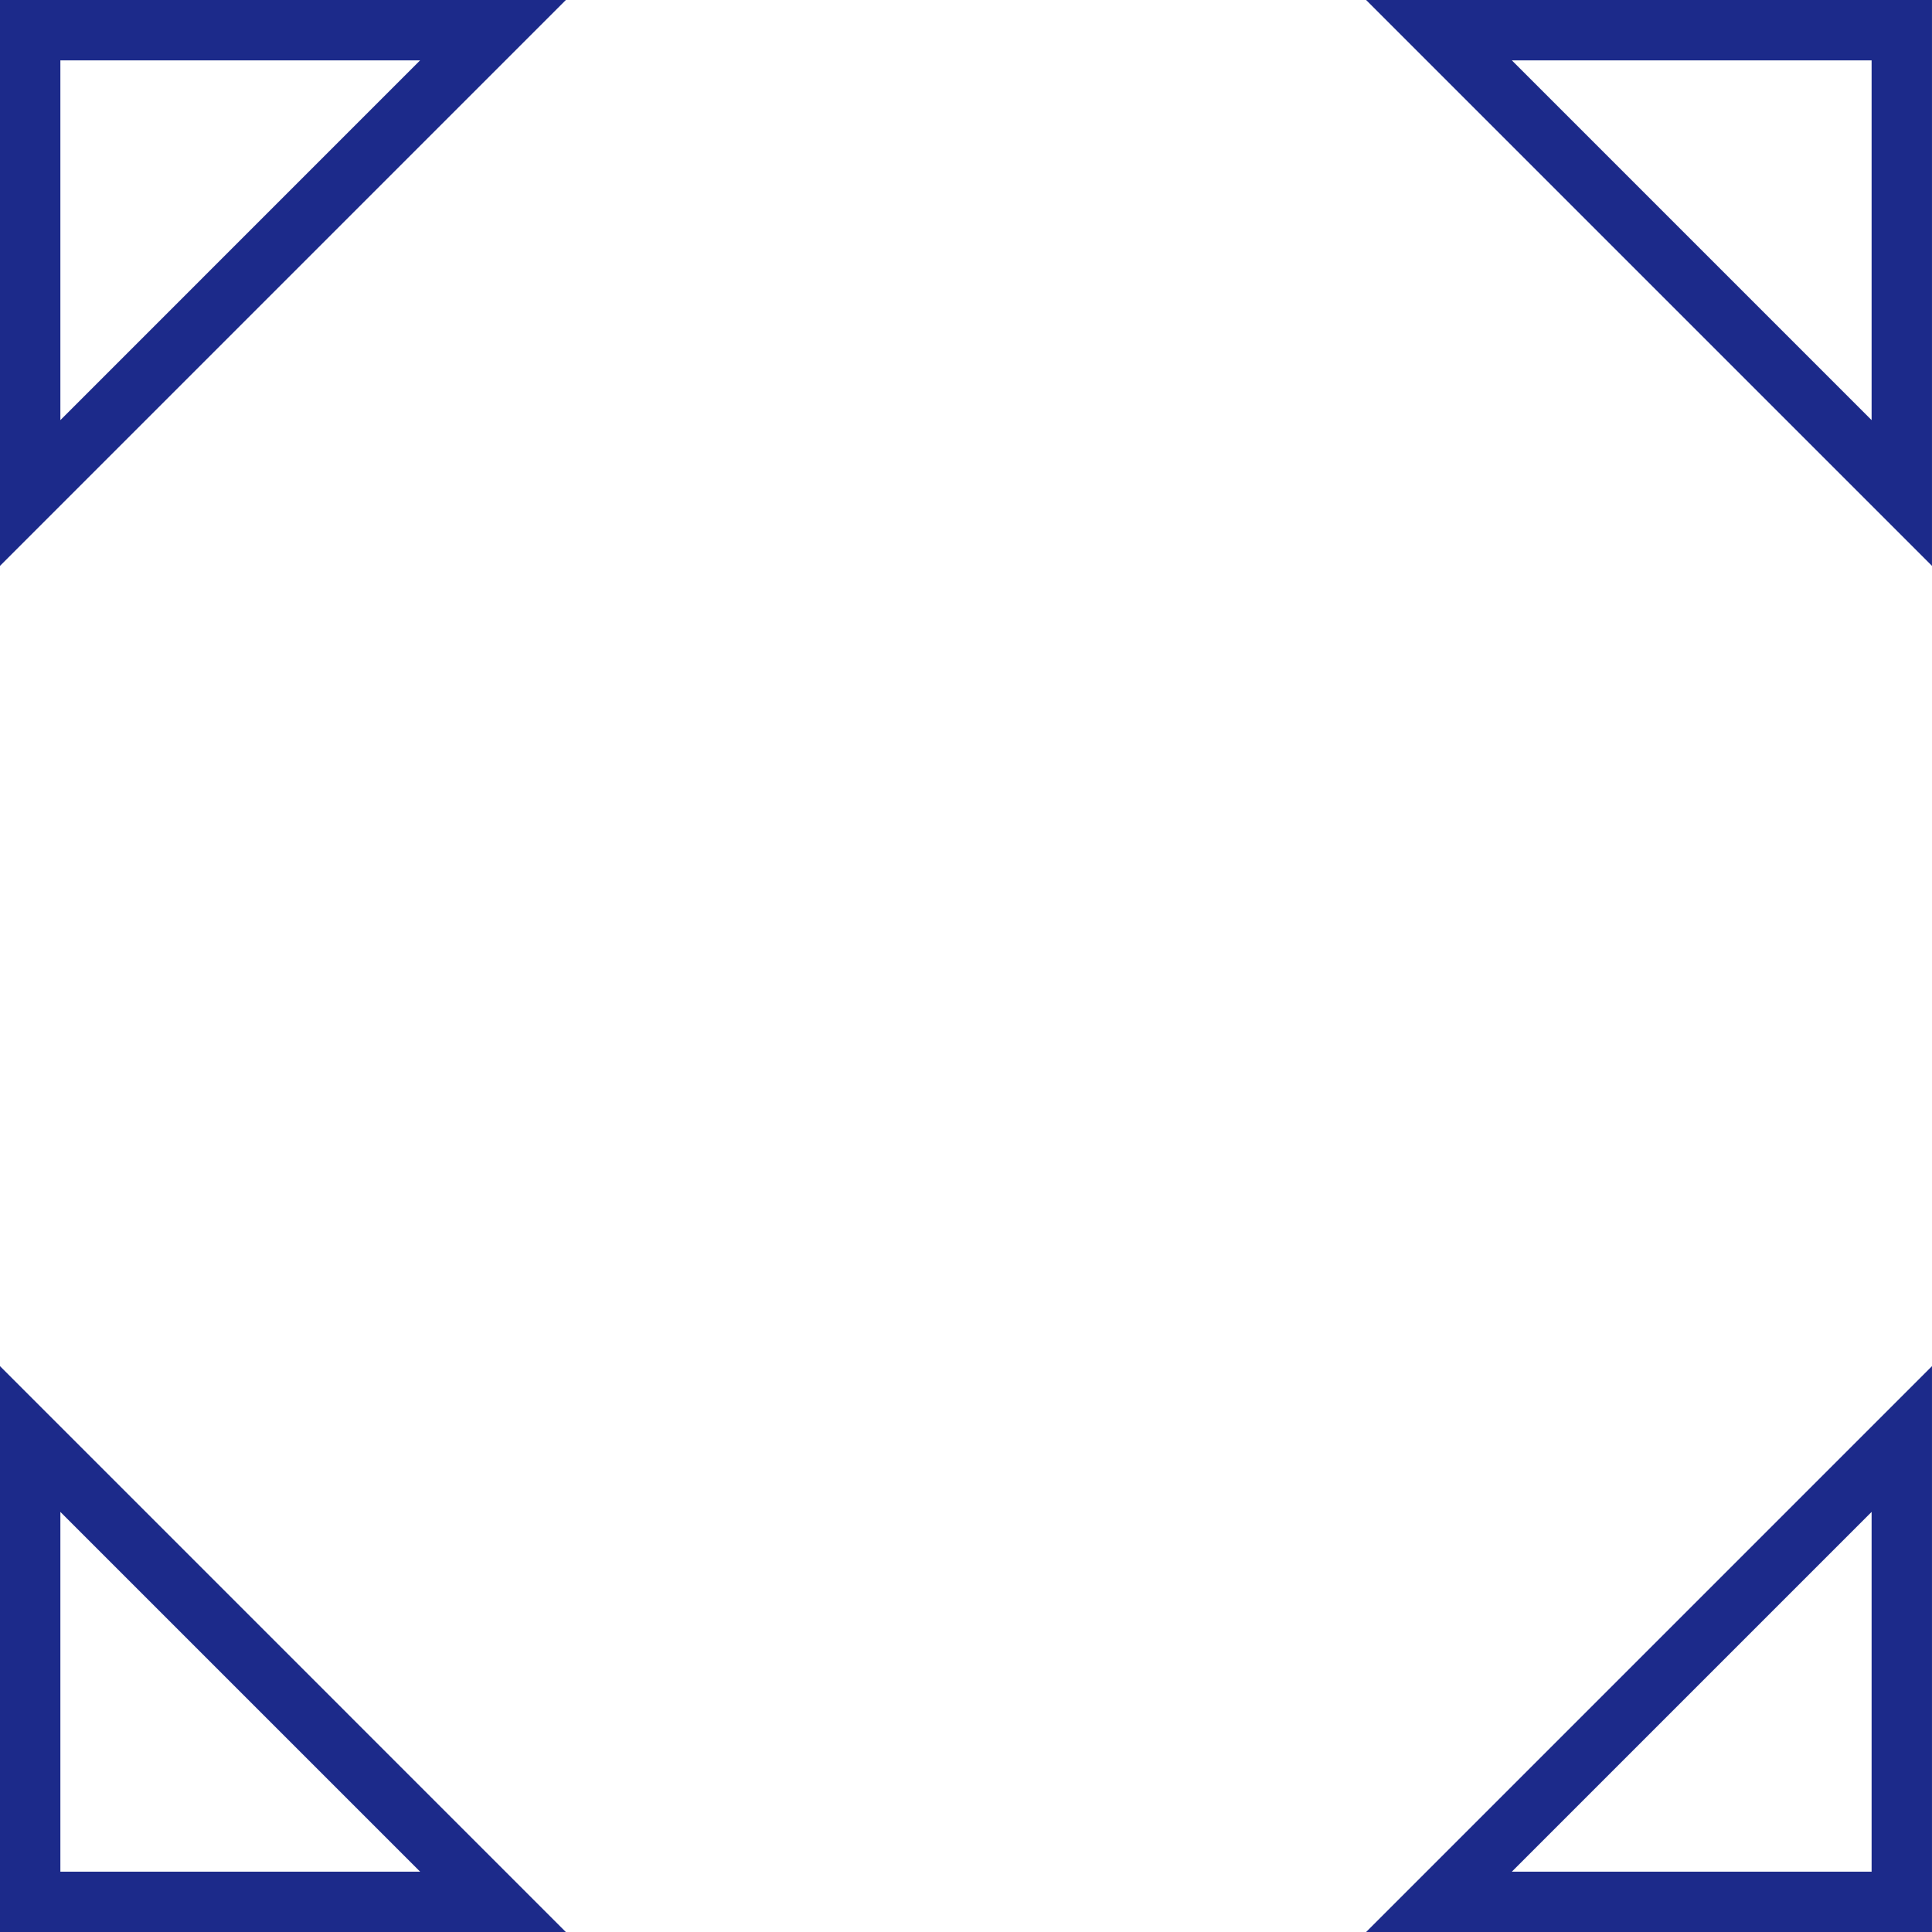 <svg xmlns="http://www.w3.org/2000/svg" width="96" height="96.001" viewBox="0 0 96 96.001">
  <g id="Sustracción_2" data-name="Sustracción 2" transform="translate(3942.72 2328.721)" fill="none">
    <path d="M-3846.721-2232.72h-28.118l28.118-28.118v28.118Zm-67.882,0h-28.117v-28.117l28.117,28.116Zm67.882-67.882h0l-28.117-28.118h28.118v28.119Zm-96,0v-28.118h28.117l-28.117,28.117Z" stroke="none"/>
    <path d="M -3849.721 -2235.72 L -3849.721 -2253.595 L -3867.596 -2235.72 L -3849.721 -2235.72 M -3921.845 -2235.72 L -3939.72 -2253.595 L -3939.72 -2235.72 L -3921.845 -2235.72 M -3849.721 -2307.845 L -3849.721 -2325.721 L -3867.596 -2325.721 L -3849.721 -2307.845 M -3939.72 -2307.846 L -3921.846 -2325.721 L -3939.72 -2325.721 L -3939.72 -2307.846 M -3846.721 -2232.72 L -3846.721 -2232.72 L -3874.839 -2232.72 L -3846.721 -2260.838 L -3846.721 -2232.72 Z M -3914.603 -2232.72 L -3942.72 -2232.72 L -3942.72 -2260.838 L -3914.603 -2232.72 Z M -3846.721 -2300.603 L -3874.839 -2328.721 L -3846.721 -2328.721 L -3846.721 -2300.603 Z M -3942.72 -2300.603 L -3942.72 -2328.721 L -3914.603 -2328.721 L -3942.72 -2300.603 Z" stroke="none" fill="#1c2a8a"/>
  </g>
</svg>
